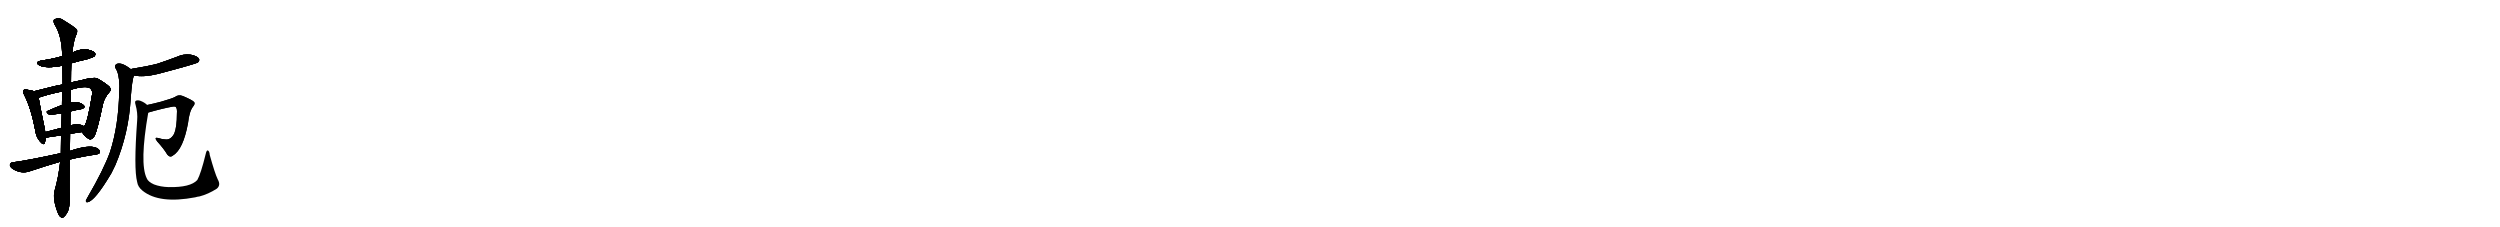 <svg version="1.1" viewBox="0 0 11264 1024" xmlns="http://www.w3.org/2000/svg">
  
  <g transform="scale(1, -1) translate(0, -900)" class="origin">
    <style type="text/css">
        .origin {display:none;}
        .hide {display:none;}
        .stroke {fill: #000000;}
        
.step1 {transform: translateX(1024px);}
.step2 {transform: translateX(2048px);}
.step3 {transform: translateX(3072px);}
.step4 {transform: translateX(4096px);}
.step5 {transform: translateX(5120px);}
.step6 {transform: translateX(6144px);}
.step7 {transform: translateX(7168px);}
.step8 {transform: translateX(8192px);}
.step9 {transform: translateX(9216px);}
.step10 {transform: translateX(10240px);}
.step11 {transform: translateX(11264px);}
.step12 {transform: translateX(12288px);}
.step13 {transform: translateX(13312px);}
.step14 {transform: translateX(14336px);}
.step15 {transform: translateX(15360px);}
.step16 {transform: translateX(16384px);}
.step17 {transform: translateX(17408px);}
.step18 {transform: translateX(18432px);}
.step19 {transform: translateX(19456px);}
.step20 {transform: translateX(20480px);}
.step21 {transform: translateX(21504px);}
.step22 {transform: translateX(22528px);}
.step23 {transform: translateX(23552px);}
.step24 {transform: translateX(24576px);}
.step25 {transform: translateX(25600px);}
.step26 {transform: translateX(26624px);}
.step27 {transform: translateX(27648px);}
.step28 {transform: translateX(28672px);}
.step29 {transform: translateX(29696px);}
    </style>

    <path d="M 322 615 Q 355 625 392 633 Q 420 642 425 646 Q 432 653 428 661 Q 421 671 393 677 Q 363 681 326 663 L 280 647 Q 241 635 186 627 Q 153 620 178 605 Q 209 590 281 604 L 322 615 Z" fill="lightgray"/>
    <path d="M 154 489 Q 141 493 121 496 Q 109 499 107 494 Q 101 487 109 473 Q 140 412 159 312 Q 163 282 180 263 Q 198 242 202 257 Q 205 266 205 278 L 204 305 Q 203 314 201 323 Q 179 429 174 460 C 170 485 170 485 154 489 Z" fill="lightgray"/>
    <path d="M 369 305 Q 385 281 401 274 Q 411 267 425 286 Q 438 308 464 432 Q 471 460 492 484 Q 504 496 493 509 Q 478 524 438 547 Q 420 554 360 537 Q 338 534 320 528 L 281 519 Q 256 515 230 508 Q 188 498 154 489 C 125 481 146 450 174 460 Q 216 475 280 488 L 319 496 Q 385 515 405 503 Q 418 493 415 475 Q 394 346 379 331 C 367 308 367 308 369 305 Z" fill="lightgray"/>
    <path d="M 318 398 Q 340 404 365 408 Q 387 414 378 425 Q 366 438 342 440 Q 332 441 319 438 L 279 427 Q 245 414 217 401 Q 202 397 222 383 Q 225 382 278 389 L 318 398 Z" fill="lightgray"/>
    <path d="M 316 297 Q 341 301 369 305 C 399 309 405 316 379 331 Q 355 346 317 335 L 276 324 Q 236 314 204 305 C 175 297 177 268 205 278 Q 206 281 275 290 L 316 297 Z" fill="lightgray"/>
    <path d="M 314 181 Q 366 194 434 204 Q 450 207 450 214 Q 451 226 434 234 Q 400 249 315 220 L 274 210 Q 133 179 60 169 Q 47 168 45 160 Q 42 150 57 139 Q 96 115 133 128 Q 214 155 271 171 L 314 181 Z" fill="lightgray"/>
    <path d="M 271 171 Q 264 104 246 41 Q 236 4 260 -58 Q 267 -76 275 -79 Q 281 -86 288 -77 Q 295 -73 306 -53 Q 315 -28 314 2 Q 313 32 314 181 L 315 220 Q 315 257 316 297 L 317 335 Q 317 366 318 398 L 319 438 Q 319 466 319 496 L 320 528 Q 320 582 322 615 L 326 663 Q 330 705 341 738 Q 350 753 347 766 Q 340 776 286 809 Q 264 825 243 811 Q 239 805 245 791 Q 279 739 280 647 L 281 604 Q 281 564 282 521 Q 281 521 281 519 L 280 488 Q 279 458 279 427 L 278 389 Q 277 358 276 324 L 275 290 Q 274 253 274 210 L 271 171 Z" fill="lightgray"/>
    <path d="M 604 560 Q 646 551 712 567 Q 886 613 892 619 Q 901 628 896 636 Q 889 648 858 654 Q 827 658 797 644 Q 755 628 710 613 Q 659 600 600 591 Q 593 590 590 588 C 561 579 574 565 604 560 Z" fill="lightgray"/>
    <path d="M 590 588 Q 548 621 526 612 Q 514 605 521 592 Q 537 568 538 513 Q 537 500 537 484 Q 534 334 496 216 Q 468 137 394 10 Q 390 3 387 -3 Q 386 -13 395 -11 Q 428 -5 502 120 Q 511 138 520 157 Q 580 298 589 458 Q 595 543 604 560 C 608 575 608 575 590 588 Z" fill="lightgray"/>
    <path d="M 668 393 Q 734 412 780 420 Q 790 421 792 418 Q 799 411 797 388 Q 797 327 785 298 Q 769 268 744 272 Q 728 273 714 278 Q 692 284 708 263 Q 739 229 754 203 Q 767 188 780 200 Q 825 227 847 344 Q 853 399 870 420 Q 880 432 875 440 Q 866 450 822 468 Q 804 475 788 463 Q 775 456 726 442 Q 692 433 663 427 C 634 421 639 385 668 393 Z" fill="lightgray"/>
    <path d="M 663 427 Q 651 439 632 446 Q 620 450 612 446 Q 606 443 611 427 Q 621 391 618 357 Q 602 140 618 80 Q 621 58 642 41 Q 717 -20 880 11 Q 889 14 899 15 Q 938 25 977 50 Q 996 66 981 92 Q 968 119 945 202 Q 944 218 937 222 Q 931 225 927 207 Q 905 117 889 89 Q 858 55 760 57 Q 723 58 694 69 Q 667 81 661 97 Q 628 164 668 393 C 673 420 673 420 663 427 Z" fill="lightgray"/></g>
<g transform="scale(1, -1) translate(0, -900)">
    <style type="text/css">
        .origin {display:none;}
        .hide {display:none;}
        .stroke {fill: #000000;}
        
.step1 {transform: translateX(1024px);}
.step2 {transform: translateX(2048px);}
.step3 {transform: translateX(3072px);}
.step4 {transform: translateX(4096px);}
.step5 {transform: translateX(5120px);}
.step6 {transform: translateX(6144px);}
.step7 {transform: translateX(7168px);}
.step8 {transform: translateX(8192px);}
.step9 {transform: translateX(9216px);}
.step10 {transform: translateX(10240px);}
.step11 {transform: translateX(11264px);}
.step12 {transform: translateX(12288px);}
.step13 {transform: translateX(13312px);}
.step14 {transform: translateX(14336px);}
.step15 {transform: translateX(15360px);}
.step16 {transform: translateX(16384px);}
.step17 {transform: translateX(17408px);}
.step18 {transform: translateX(18432px);}
.step19 {transform: translateX(19456px);}
.step20 {transform: translateX(20480px);}
.step21 {transform: translateX(21504px);}
.step22 {transform: translateX(22528px);}
.step23 {transform: translateX(23552px);}
.step24 {transform: translateX(24576px);}
.step25 {transform: translateX(25600px);}
.step26 {transform: translateX(26624px);}
.step27 {transform: translateX(27648px);}
.step28 {transform: translateX(28672px);}
.step29 {transform: translateX(29696px);}
    </style>

    <path d="M 322 615 Q 355 625 392 633 Q 420 642 425 646 Q 432 653 428 661 Q 421 671 393 677 Q 363 681 326 663 L 280 647 Q 241 635 186 627 Q 153 620 178 605 Q 209 590 281 604 L 322 615 Z" fill="lightgray" class="stroke step0"/>
    <path d="M 154 489 Q 141 493 121 496 Q 109 499 107 494 Q 101 487 109 473 Q 140 412 159 312 Q 163 282 180 263 Q 198 242 202 257 Q 205 266 205 278 L 204 305 Q 203 314 201 323 Q 179 429 174 460 C 170 485 170 485 154 489 Z" fill="lightgray" class="hide"/>
    <path d="M 369 305 Q 385 281 401 274 Q 411 267 425 286 Q 438 308 464 432 Q 471 460 492 484 Q 504 496 493 509 Q 478 524 438 547 Q 420 554 360 537 Q 338 534 320 528 L 281 519 Q 256 515 230 508 Q 188 498 154 489 C 125 481 146 450 174 460 Q 216 475 280 488 L 319 496 Q 385 515 405 503 Q 418 493 415 475 Q 394 346 379 331 C 367 308 367 308 369 305 Z" fill="lightgray" class="hide"/>
    <path d="M 318 398 Q 340 404 365 408 Q 387 414 378 425 Q 366 438 342 440 Q 332 441 319 438 L 279 427 Q 245 414 217 401 Q 202 397 222 383 Q 225 382 278 389 L 318 398 Z" fill="lightgray" class="hide"/>
    <path d="M 316 297 Q 341 301 369 305 C 399 309 405 316 379 331 Q 355 346 317 335 L 276 324 Q 236 314 204 305 C 175 297 177 268 205 278 Q 206 281 275 290 L 316 297 Z" fill="lightgray" class="hide"/>
    <path d="M 314 181 Q 366 194 434 204 Q 450 207 450 214 Q 451 226 434 234 Q 400 249 315 220 L 274 210 Q 133 179 60 169 Q 47 168 45 160 Q 42 150 57 139 Q 96 115 133 128 Q 214 155 271 171 L 314 181 Z" fill="lightgray" class="hide"/>
    <path d="M 271 171 Q 264 104 246 41 Q 236 4 260 -58 Q 267 -76 275 -79 Q 281 -86 288 -77 Q 295 -73 306 -53 Q 315 -28 314 2 Q 313 32 314 181 L 315 220 Q 315 257 316 297 L 317 335 Q 317 366 318 398 L 319 438 Q 319 466 319 496 L 320 528 Q 320 582 322 615 L 326 663 Q 330 705 341 738 Q 350 753 347 766 Q 340 776 286 809 Q 264 825 243 811 Q 239 805 245 791 Q 279 739 280 647 L 281 604 Q 281 564 282 521 Q 281 521 281 519 L 280 488 Q 279 458 279 427 L 278 389 Q 277 358 276 324 L 275 290 Q 274 253 274 210 L 271 171 Z" fill="lightgray" class="hide"/>
    <path d="M 604 560 Q 646 551 712 567 Q 886 613 892 619 Q 901 628 896 636 Q 889 648 858 654 Q 827 658 797 644 Q 755 628 710 613 Q 659 600 600 591 Q 593 590 590 588 C 561 579 574 565 604 560 Z" fill="lightgray" class="hide"/>
    <path d="M 590 588 Q 548 621 526 612 Q 514 605 521 592 Q 537 568 538 513 Q 537 500 537 484 Q 534 334 496 216 Q 468 137 394 10 Q 390 3 387 -3 Q 386 -13 395 -11 Q 428 -5 502 120 Q 511 138 520 157 Q 580 298 589 458 Q 595 543 604 560 C 608 575 608 575 590 588 Z" fill="lightgray" class="hide"/>
    <path d="M 668 393 Q 734 412 780 420 Q 790 421 792 418 Q 799 411 797 388 Q 797 327 785 298 Q 769 268 744 272 Q 728 273 714 278 Q 692 284 708 263 Q 739 229 754 203 Q 767 188 780 200 Q 825 227 847 344 Q 853 399 870 420 Q 880 432 875 440 Q 866 450 822 468 Q 804 475 788 463 Q 775 456 726 442 Q 692 433 663 427 C 634 421 639 385 668 393 Z" fill="lightgray" class="hide"/>
    <path d="M 663 427 Q 651 439 632 446 Q 620 450 612 446 Q 606 443 611 427 Q 621 391 618 357 Q 602 140 618 80 Q 621 58 642 41 Q 717 -20 880 11 Q 889 14 899 15 Q 938 25 977 50 Q 996 66 981 92 Q 968 119 945 202 Q 944 218 937 222 Q 931 225 927 207 Q 905 117 889 89 Q 858 55 760 57 Q 723 58 694 69 Q 667 81 661 97 Q 628 164 668 393 C 673 420 673 420 663 427 Z" fill="lightgray" class="hide"/></g><g transform="scale(1, -1) translate(0, -900)">
    <style type="text/css">
        .origin {display:none;}
        .hide {display:none;}
        .stroke {fill: #000000;}
        
.step1 {transform: translateX(1024px);}
.step2 {transform: translateX(2048px);}
.step3 {transform: translateX(3072px);}
.step4 {transform: translateX(4096px);}
.step5 {transform: translateX(5120px);}
.step6 {transform: translateX(6144px);}
.step7 {transform: translateX(7168px);}
.step8 {transform: translateX(8192px);}
.step9 {transform: translateX(9216px);}
.step10 {transform: translateX(10240px);}
.step11 {transform: translateX(11264px);}
.step12 {transform: translateX(12288px);}
.step13 {transform: translateX(13312px);}
.step14 {transform: translateX(14336px);}
.step15 {transform: translateX(15360px);}
.step16 {transform: translateX(16384px);}
.step17 {transform: translateX(17408px);}
.step18 {transform: translateX(18432px);}
.step19 {transform: translateX(19456px);}
.step20 {transform: translateX(20480px);}
.step21 {transform: translateX(21504px);}
.step22 {transform: translateX(22528px);}
.step23 {transform: translateX(23552px);}
.step24 {transform: translateX(24576px);}
.step25 {transform: translateX(25600px);}
.step26 {transform: translateX(26624px);}
.step27 {transform: translateX(27648px);}
.step28 {transform: translateX(28672px);}
.step29 {transform: translateX(29696px);}
    </style>

    <path d="M 322 615 Q 355 625 392 633 Q 420 642 425 646 Q 432 653 428 661 Q 421 671 393 677 Q 363 681 326 663 L 280 647 Q 241 635 186 627 Q 153 620 178 605 Q 209 590 281 604 L 322 615 Z" fill="lightgray" class="stroke step1"/>
    <path d="M 154 489 Q 141 493 121 496 Q 109 499 107 494 Q 101 487 109 473 Q 140 412 159 312 Q 163 282 180 263 Q 198 242 202 257 Q 205 266 205 278 L 204 305 Q 203 314 201 323 Q 179 429 174 460 C 170 485 170 485 154 489 Z" fill="lightgray" class="stroke step1"/>
    <path d="M 369 305 Q 385 281 401 274 Q 411 267 425 286 Q 438 308 464 432 Q 471 460 492 484 Q 504 496 493 509 Q 478 524 438 547 Q 420 554 360 537 Q 338 534 320 528 L 281 519 Q 256 515 230 508 Q 188 498 154 489 C 125 481 146 450 174 460 Q 216 475 280 488 L 319 496 Q 385 515 405 503 Q 418 493 415 475 Q 394 346 379 331 C 367 308 367 308 369 305 Z" fill="lightgray" class="hide"/>
    <path d="M 318 398 Q 340 404 365 408 Q 387 414 378 425 Q 366 438 342 440 Q 332 441 319 438 L 279 427 Q 245 414 217 401 Q 202 397 222 383 Q 225 382 278 389 L 318 398 Z" fill="lightgray" class="hide"/>
    <path d="M 316 297 Q 341 301 369 305 C 399 309 405 316 379 331 Q 355 346 317 335 L 276 324 Q 236 314 204 305 C 175 297 177 268 205 278 Q 206 281 275 290 L 316 297 Z" fill="lightgray" class="hide"/>
    <path d="M 314 181 Q 366 194 434 204 Q 450 207 450 214 Q 451 226 434 234 Q 400 249 315 220 L 274 210 Q 133 179 60 169 Q 47 168 45 160 Q 42 150 57 139 Q 96 115 133 128 Q 214 155 271 171 L 314 181 Z" fill="lightgray" class="hide"/>
    <path d="M 271 171 Q 264 104 246 41 Q 236 4 260 -58 Q 267 -76 275 -79 Q 281 -86 288 -77 Q 295 -73 306 -53 Q 315 -28 314 2 Q 313 32 314 181 L 315 220 Q 315 257 316 297 L 317 335 Q 317 366 318 398 L 319 438 Q 319 466 319 496 L 320 528 Q 320 582 322 615 L 326 663 Q 330 705 341 738 Q 350 753 347 766 Q 340 776 286 809 Q 264 825 243 811 Q 239 805 245 791 Q 279 739 280 647 L 281 604 Q 281 564 282 521 Q 281 521 281 519 L 280 488 Q 279 458 279 427 L 278 389 Q 277 358 276 324 L 275 290 Q 274 253 274 210 L 271 171 Z" fill="lightgray" class="hide"/>
    <path d="M 604 560 Q 646 551 712 567 Q 886 613 892 619 Q 901 628 896 636 Q 889 648 858 654 Q 827 658 797 644 Q 755 628 710 613 Q 659 600 600 591 Q 593 590 590 588 C 561 579 574 565 604 560 Z" fill="lightgray" class="hide"/>
    <path d="M 590 588 Q 548 621 526 612 Q 514 605 521 592 Q 537 568 538 513 Q 537 500 537 484 Q 534 334 496 216 Q 468 137 394 10 Q 390 3 387 -3 Q 386 -13 395 -11 Q 428 -5 502 120 Q 511 138 520 157 Q 580 298 589 458 Q 595 543 604 560 C 608 575 608 575 590 588 Z" fill="lightgray" class="hide"/>
    <path d="M 668 393 Q 734 412 780 420 Q 790 421 792 418 Q 799 411 797 388 Q 797 327 785 298 Q 769 268 744 272 Q 728 273 714 278 Q 692 284 708 263 Q 739 229 754 203 Q 767 188 780 200 Q 825 227 847 344 Q 853 399 870 420 Q 880 432 875 440 Q 866 450 822 468 Q 804 475 788 463 Q 775 456 726 442 Q 692 433 663 427 C 634 421 639 385 668 393 Z" fill="lightgray" class="hide"/>
    <path d="M 663 427 Q 651 439 632 446 Q 620 450 612 446 Q 606 443 611 427 Q 621 391 618 357 Q 602 140 618 80 Q 621 58 642 41 Q 717 -20 880 11 Q 889 14 899 15 Q 938 25 977 50 Q 996 66 981 92 Q 968 119 945 202 Q 944 218 937 222 Q 931 225 927 207 Q 905 117 889 89 Q 858 55 760 57 Q 723 58 694 69 Q 667 81 661 97 Q 628 164 668 393 C 673 420 673 420 663 427 Z" fill="lightgray" class="hide"/></g><g transform="scale(1, -1) translate(0, -900)">
    <style type="text/css">
        .origin {display:none;}
        .hide {display:none;}
        .stroke {fill: #000000;}
        
.step1 {transform: translateX(1024px);}
.step2 {transform: translateX(2048px);}
.step3 {transform: translateX(3072px);}
.step4 {transform: translateX(4096px);}
.step5 {transform: translateX(5120px);}
.step6 {transform: translateX(6144px);}
.step7 {transform: translateX(7168px);}
.step8 {transform: translateX(8192px);}
.step9 {transform: translateX(9216px);}
.step10 {transform: translateX(10240px);}
.step11 {transform: translateX(11264px);}
.step12 {transform: translateX(12288px);}
.step13 {transform: translateX(13312px);}
.step14 {transform: translateX(14336px);}
.step15 {transform: translateX(15360px);}
.step16 {transform: translateX(16384px);}
.step17 {transform: translateX(17408px);}
.step18 {transform: translateX(18432px);}
.step19 {transform: translateX(19456px);}
.step20 {transform: translateX(20480px);}
.step21 {transform: translateX(21504px);}
.step22 {transform: translateX(22528px);}
.step23 {transform: translateX(23552px);}
.step24 {transform: translateX(24576px);}
.step25 {transform: translateX(25600px);}
.step26 {transform: translateX(26624px);}
.step27 {transform: translateX(27648px);}
.step28 {transform: translateX(28672px);}
.step29 {transform: translateX(29696px);}
    </style>

    <path d="M 322 615 Q 355 625 392 633 Q 420 642 425 646 Q 432 653 428 661 Q 421 671 393 677 Q 363 681 326 663 L 280 647 Q 241 635 186 627 Q 153 620 178 605 Q 209 590 281 604 L 322 615 Z" fill="lightgray" class="stroke step2"/>
    <path d="M 154 489 Q 141 493 121 496 Q 109 499 107 494 Q 101 487 109 473 Q 140 412 159 312 Q 163 282 180 263 Q 198 242 202 257 Q 205 266 205 278 L 204 305 Q 203 314 201 323 Q 179 429 174 460 C 170 485 170 485 154 489 Z" fill="lightgray" class="stroke step2"/>
    <path d="M 369 305 Q 385 281 401 274 Q 411 267 425 286 Q 438 308 464 432 Q 471 460 492 484 Q 504 496 493 509 Q 478 524 438 547 Q 420 554 360 537 Q 338 534 320 528 L 281 519 Q 256 515 230 508 Q 188 498 154 489 C 125 481 146 450 174 460 Q 216 475 280 488 L 319 496 Q 385 515 405 503 Q 418 493 415 475 Q 394 346 379 331 C 367 308 367 308 369 305 Z" fill="lightgray" class="stroke step2"/>
    <path d="M 318 398 Q 340 404 365 408 Q 387 414 378 425 Q 366 438 342 440 Q 332 441 319 438 L 279 427 Q 245 414 217 401 Q 202 397 222 383 Q 225 382 278 389 L 318 398 Z" fill="lightgray" class="hide"/>
    <path d="M 316 297 Q 341 301 369 305 C 399 309 405 316 379 331 Q 355 346 317 335 L 276 324 Q 236 314 204 305 C 175 297 177 268 205 278 Q 206 281 275 290 L 316 297 Z" fill="lightgray" class="hide"/>
    <path d="M 314 181 Q 366 194 434 204 Q 450 207 450 214 Q 451 226 434 234 Q 400 249 315 220 L 274 210 Q 133 179 60 169 Q 47 168 45 160 Q 42 150 57 139 Q 96 115 133 128 Q 214 155 271 171 L 314 181 Z" fill="lightgray" class="hide"/>
    <path d="M 271 171 Q 264 104 246 41 Q 236 4 260 -58 Q 267 -76 275 -79 Q 281 -86 288 -77 Q 295 -73 306 -53 Q 315 -28 314 2 Q 313 32 314 181 L 315 220 Q 315 257 316 297 L 317 335 Q 317 366 318 398 L 319 438 Q 319 466 319 496 L 320 528 Q 320 582 322 615 L 326 663 Q 330 705 341 738 Q 350 753 347 766 Q 340 776 286 809 Q 264 825 243 811 Q 239 805 245 791 Q 279 739 280 647 L 281 604 Q 281 564 282 521 Q 281 521 281 519 L 280 488 Q 279 458 279 427 L 278 389 Q 277 358 276 324 L 275 290 Q 274 253 274 210 L 271 171 Z" fill="lightgray" class="hide"/>
    <path d="M 604 560 Q 646 551 712 567 Q 886 613 892 619 Q 901 628 896 636 Q 889 648 858 654 Q 827 658 797 644 Q 755 628 710 613 Q 659 600 600 591 Q 593 590 590 588 C 561 579 574 565 604 560 Z" fill="lightgray" class="hide"/>
    <path d="M 590 588 Q 548 621 526 612 Q 514 605 521 592 Q 537 568 538 513 Q 537 500 537 484 Q 534 334 496 216 Q 468 137 394 10 Q 390 3 387 -3 Q 386 -13 395 -11 Q 428 -5 502 120 Q 511 138 520 157 Q 580 298 589 458 Q 595 543 604 560 C 608 575 608 575 590 588 Z" fill="lightgray" class="hide"/>
    <path d="M 668 393 Q 734 412 780 420 Q 790 421 792 418 Q 799 411 797 388 Q 797 327 785 298 Q 769 268 744 272 Q 728 273 714 278 Q 692 284 708 263 Q 739 229 754 203 Q 767 188 780 200 Q 825 227 847 344 Q 853 399 870 420 Q 880 432 875 440 Q 866 450 822 468 Q 804 475 788 463 Q 775 456 726 442 Q 692 433 663 427 C 634 421 639 385 668 393 Z" fill="lightgray" class="hide"/>
    <path d="M 663 427 Q 651 439 632 446 Q 620 450 612 446 Q 606 443 611 427 Q 621 391 618 357 Q 602 140 618 80 Q 621 58 642 41 Q 717 -20 880 11 Q 889 14 899 15 Q 938 25 977 50 Q 996 66 981 92 Q 968 119 945 202 Q 944 218 937 222 Q 931 225 927 207 Q 905 117 889 89 Q 858 55 760 57 Q 723 58 694 69 Q 667 81 661 97 Q 628 164 668 393 C 673 420 673 420 663 427 Z" fill="lightgray" class="hide"/></g><g transform="scale(1, -1) translate(0, -900)">
    <style type="text/css">
        .origin {display:none;}
        .hide {display:none;}
        .stroke {fill: #000000;}
        
.step1 {transform: translateX(1024px);}
.step2 {transform: translateX(2048px);}
.step3 {transform: translateX(3072px);}
.step4 {transform: translateX(4096px);}
.step5 {transform: translateX(5120px);}
.step6 {transform: translateX(6144px);}
.step7 {transform: translateX(7168px);}
.step8 {transform: translateX(8192px);}
.step9 {transform: translateX(9216px);}
.step10 {transform: translateX(10240px);}
.step11 {transform: translateX(11264px);}
.step12 {transform: translateX(12288px);}
.step13 {transform: translateX(13312px);}
.step14 {transform: translateX(14336px);}
.step15 {transform: translateX(15360px);}
.step16 {transform: translateX(16384px);}
.step17 {transform: translateX(17408px);}
.step18 {transform: translateX(18432px);}
.step19 {transform: translateX(19456px);}
.step20 {transform: translateX(20480px);}
.step21 {transform: translateX(21504px);}
.step22 {transform: translateX(22528px);}
.step23 {transform: translateX(23552px);}
.step24 {transform: translateX(24576px);}
.step25 {transform: translateX(25600px);}
.step26 {transform: translateX(26624px);}
.step27 {transform: translateX(27648px);}
.step28 {transform: translateX(28672px);}
.step29 {transform: translateX(29696px);}
    </style>

    <path d="M 322 615 Q 355 625 392 633 Q 420 642 425 646 Q 432 653 428 661 Q 421 671 393 677 Q 363 681 326 663 L 280 647 Q 241 635 186 627 Q 153 620 178 605 Q 209 590 281 604 L 322 615 Z" fill="lightgray" class="stroke step3"/>
    <path d="M 154 489 Q 141 493 121 496 Q 109 499 107 494 Q 101 487 109 473 Q 140 412 159 312 Q 163 282 180 263 Q 198 242 202 257 Q 205 266 205 278 L 204 305 Q 203 314 201 323 Q 179 429 174 460 C 170 485 170 485 154 489 Z" fill="lightgray" class="stroke step3"/>
    <path d="M 369 305 Q 385 281 401 274 Q 411 267 425 286 Q 438 308 464 432 Q 471 460 492 484 Q 504 496 493 509 Q 478 524 438 547 Q 420 554 360 537 Q 338 534 320 528 L 281 519 Q 256 515 230 508 Q 188 498 154 489 C 125 481 146 450 174 460 Q 216 475 280 488 L 319 496 Q 385 515 405 503 Q 418 493 415 475 Q 394 346 379 331 C 367 308 367 308 369 305 Z" fill="lightgray" class="stroke step3"/>
    <path d="M 318 398 Q 340 404 365 408 Q 387 414 378 425 Q 366 438 342 440 Q 332 441 319 438 L 279 427 Q 245 414 217 401 Q 202 397 222 383 Q 225 382 278 389 L 318 398 Z" fill="lightgray" class="stroke step3"/>
    <path d="M 316 297 Q 341 301 369 305 C 399 309 405 316 379 331 Q 355 346 317 335 L 276 324 Q 236 314 204 305 C 175 297 177 268 205 278 Q 206 281 275 290 L 316 297 Z" fill="lightgray" class="hide"/>
    <path d="M 314 181 Q 366 194 434 204 Q 450 207 450 214 Q 451 226 434 234 Q 400 249 315 220 L 274 210 Q 133 179 60 169 Q 47 168 45 160 Q 42 150 57 139 Q 96 115 133 128 Q 214 155 271 171 L 314 181 Z" fill="lightgray" class="hide"/>
    <path d="M 271 171 Q 264 104 246 41 Q 236 4 260 -58 Q 267 -76 275 -79 Q 281 -86 288 -77 Q 295 -73 306 -53 Q 315 -28 314 2 Q 313 32 314 181 L 315 220 Q 315 257 316 297 L 317 335 Q 317 366 318 398 L 319 438 Q 319 466 319 496 L 320 528 Q 320 582 322 615 L 326 663 Q 330 705 341 738 Q 350 753 347 766 Q 340 776 286 809 Q 264 825 243 811 Q 239 805 245 791 Q 279 739 280 647 L 281 604 Q 281 564 282 521 Q 281 521 281 519 L 280 488 Q 279 458 279 427 L 278 389 Q 277 358 276 324 L 275 290 Q 274 253 274 210 L 271 171 Z" fill="lightgray" class="hide"/>
    <path d="M 604 560 Q 646 551 712 567 Q 886 613 892 619 Q 901 628 896 636 Q 889 648 858 654 Q 827 658 797 644 Q 755 628 710 613 Q 659 600 600 591 Q 593 590 590 588 C 561 579 574 565 604 560 Z" fill="lightgray" class="hide"/>
    <path d="M 590 588 Q 548 621 526 612 Q 514 605 521 592 Q 537 568 538 513 Q 537 500 537 484 Q 534 334 496 216 Q 468 137 394 10 Q 390 3 387 -3 Q 386 -13 395 -11 Q 428 -5 502 120 Q 511 138 520 157 Q 580 298 589 458 Q 595 543 604 560 C 608 575 608 575 590 588 Z" fill="lightgray" class="hide"/>
    <path d="M 668 393 Q 734 412 780 420 Q 790 421 792 418 Q 799 411 797 388 Q 797 327 785 298 Q 769 268 744 272 Q 728 273 714 278 Q 692 284 708 263 Q 739 229 754 203 Q 767 188 780 200 Q 825 227 847 344 Q 853 399 870 420 Q 880 432 875 440 Q 866 450 822 468 Q 804 475 788 463 Q 775 456 726 442 Q 692 433 663 427 C 634 421 639 385 668 393 Z" fill="lightgray" class="hide"/>
    <path d="M 663 427 Q 651 439 632 446 Q 620 450 612 446 Q 606 443 611 427 Q 621 391 618 357 Q 602 140 618 80 Q 621 58 642 41 Q 717 -20 880 11 Q 889 14 899 15 Q 938 25 977 50 Q 996 66 981 92 Q 968 119 945 202 Q 944 218 937 222 Q 931 225 927 207 Q 905 117 889 89 Q 858 55 760 57 Q 723 58 694 69 Q 667 81 661 97 Q 628 164 668 393 C 673 420 673 420 663 427 Z" fill="lightgray" class="hide"/></g><g transform="scale(1, -1) translate(0, -900)">
    <style type="text/css">
        .origin {display:none;}
        .hide {display:none;}
        .stroke {fill: #000000;}
        
.step1 {transform: translateX(1024px);}
.step2 {transform: translateX(2048px);}
.step3 {transform: translateX(3072px);}
.step4 {transform: translateX(4096px);}
.step5 {transform: translateX(5120px);}
.step6 {transform: translateX(6144px);}
.step7 {transform: translateX(7168px);}
.step8 {transform: translateX(8192px);}
.step9 {transform: translateX(9216px);}
.step10 {transform: translateX(10240px);}
.step11 {transform: translateX(11264px);}
.step12 {transform: translateX(12288px);}
.step13 {transform: translateX(13312px);}
.step14 {transform: translateX(14336px);}
.step15 {transform: translateX(15360px);}
.step16 {transform: translateX(16384px);}
.step17 {transform: translateX(17408px);}
.step18 {transform: translateX(18432px);}
.step19 {transform: translateX(19456px);}
.step20 {transform: translateX(20480px);}
.step21 {transform: translateX(21504px);}
.step22 {transform: translateX(22528px);}
.step23 {transform: translateX(23552px);}
.step24 {transform: translateX(24576px);}
.step25 {transform: translateX(25600px);}
.step26 {transform: translateX(26624px);}
.step27 {transform: translateX(27648px);}
.step28 {transform: translateX(28672px);}
.step29 {transform: translateX(29696px);}
    </style>

    <path d="M 322 615 Q 355 625 392 633 Q 420 642 425 646 Q 432 653 428 661 Q 421 671 393 677 Q 363 681 326 663 L 280 647 Q 241 635 186 627 Q 153 620 178 605 Q 209 590 281 604 L 322 615 Z" fill="lightgray" class="stroke step4"/>
    <path d="M 154 489 Q 141 493 121 496 Q 109 499 107 494 Q 101 487 109 473 Q 140 412 159 312 Q 163 282 180 263 Q 198 242 202 257 Q 205 266 205 278 L 204 305 Q 203 314 201 323 Q 179 429 174 460 C 170 485 170 485 154 489 Z" fill="lightgray" class="stroke step4"/>
    <path d="M 369 305 Q 385 281 401 274 Q 411 267 425 286 Q 438 308 464 432 Q 471 460 492 484 Q 504 496 493 509 Q 478 524 438 547 Q 420 554 360 537 Q 338 534 320 528 L 281 519 Q 256 515 230 508 Q 188 498 154 489 C 125 481 146 450 174 460 Q 216 475 280 488 L 319 496 Q 385 515 405 503 Q 418 493 415 475 Q 394 346 379 331 C 367 308 367 308 369 305 Z" fill="lightgray" class="stroke step4"/>
    <path d="M 318 398 Q 340 404 365 408 Q 387 414 378 425 Q 366 438 342 440 Q 332 441 319 438 L 279 427 Q 245 414 217 401 Q 202 397 222 383 Q 225 382 278 389 L 318 398 Z" fill="lightgray" class="stroke step4"/>
    <path d="M 316 297 Q 341 301 369 305 C 399 309 405 316 379 331 Q 355 346 317 335 L 276 324 Q 236 314 204 305 C 175 297 177 268 205 278 Q 206 281 275 290 L 316 297 Z" fill="lightgray" class="stroke step4"/>
    <path d="M 314 181 Q 366 194 434 204 Q 450 207 450 214 Q 451 226 434 234 Q 400 249 315 220 L 274 210 Q 133 179 60 169 Q 47 168 45 160 Q 42 150 57 139 Q 96 115 133 128 Q 214 155 271 171 L 314 181 Z" fill="lightgray" class="hide"/>
    <path d="M 271 171 Q 264 104 246 41 Q 236 4 260 -58 Q 267 -76 275 -79 Q 281 -86 288 -77 Q 295 -73 306 -53 Q 315 -28 314 2 Q 313 32 314 181 L 315 220 Q 315 257 316 297 L 317 335 Q 317 366 318 398 L 319 438 Q 319 466 319 496 L 320 528 Q 320 582 322 615 L 326 663 Q 330 705 341 738 Q 350 753 347 766 Q 340 776 286 809 Q 264 825 243 811 Q 239 805 245 791 Q 279 739 280 647 L 281 604 Q 281 564 282 521 Q 281 521 281 519 L 280 488 Q 279 458 279 427 L 278 389 Q 277 358 276 324 L 275 290 Q 274 253 274 210 L 271 171 Z" fill="lightgray" class="hide"/>
    <path d="M 604 560 Q 646 551 712 567 Q 886 613 892 619 Q 901 628 896 636 Q 889 648 858 654 Q 827 658 797 644 Q 755 628 710 613 Q 659 600 600 591 Q 593 590 590 588 C 561 579 574 565 604 560 Z" fill="lightgray" class="hide"/>
    <path d="M 590 588 Q 548 621 526 612 Q 514 605 521 592 Q 537 568 538 513 Q 537 500 537 484 Q 534 334 496 216 Q 468 137 394 10 Q 390 3 387 -3 Q 386 -13 395 -11 Q 428 -5 502 120 Q 511 138 520 157 Q 580 298 589 458 Q 595 543 604 560 C 608 575 608 575 590 588 Z" fill="lightgray" class="hide"/>
    <path d="M 668 393 Q 734 412 780 420 Q 790 421 792 418 Q 799 411 797 388 Q 797 327 785 298 Q 769 268 744 272 Q 728 273 714 278 Q 692 284 708 263 Q 739 229 754 203 Q 767 188 780 200 Q 825 227 847 344 Q 853 399 870 420 Q 880 432 875 440 Q 866 450 822 468 Q 804 475 788 463 Q 775 456 726 442 Q 692 433 663 427 C 634 421 639 385 668 393 Z" fill="lightgray" class="hide"/>
    <path d="M 663 427 Q 651 439 632 446 Q 620 450 612 446 Q 606 443 611 427 Q 621 391 618 357 Q 602 140 618 80 Q 621 58 642 41 Q 717 -20 880 11 Q 889 14 899 15 Q 938 25 977 50 Q 996 66 981 92 Q 968 119 945 202 Q 944 218 937 222 Q 931 225 927 207 Q 905 117 889 89 Q 858 55 760 57 Q 723 58 694 69 Q 667 81 661 97 Q 628 164 668 393 C 673 420 673 420 663 427 Z" fill="lightgray" class="hide"/></g><g transform="scale(1, -1) translate(0, -900)">
    <style type="text/css">
        .origin {display:none;}
        .hide {display:none;}
        .stroke {fill: #000000;}
        
.step1 {transform: translateX(1024px);}
.step2 {transform: translateX(2048px);}
.step3 {transform: translateX(3072px);}
.step4 {transform: translateX(4096px);}
.step5 {transform: translateX(5120px);}
.step6 {transform: translateX(6144px);}
.step7 {transform: translateX(7168px);}
.step8 {transform: translateX(8192px);}
.step9 {transform: translateX(9216px);}
.step10 {transform: translateX(10240px);}
.step11 {transform: translateX(11264px);}
.step12 {transform: translateX(12288px);}
.step13 {transform: translateX(13312px);}
.step14 {transform: translateX(14336px);}
.step15 {transform: translateX(15360px);}
.step16 {transform: translateX(16384px);}
.step17 {transform: translateX(17408px);}
.step18 {transform: translateX(18432px);}
.step19 {transform: translateX(19456px);}
.step20 {transform: translateX(20480px);}
.step21 {transform: translateX(21504px);}
.step22 {transform: translateX(22528px);}
.step23 {transform: translateX(23552px);}
.step24 {transform: translateX(24576px);}
.step25 {transform: translateX(25600px);}
.step26 {transform: translateX(26624px);}
.step27 {transform: translateX(27648px);}
.step28 {transform: translateX(28672px);}
.step29 {transform: translateX(29696px);}
    </style>

    <path d="M 322 615 Q 355 625 392 633 Q 420 642 425 646 Q 432 653 428 661 Q 421 671 393 677 Q 363 681 326 663 L 280 647 Q 241 635 186 627 Q 153 620 178 605 Q 209 590 281 604 L 322 615 Z" fill="lightgray" class="stroke step5"/>
    <path d="M 154 489 Q 141 493 121 496 Q 109 499 107 494 Q 101 487 109 473 Q 140 412 159 312 Q 163 282 180 263 Q 198 242 202 257 Q 205 266 205 278 L 204 305 Q 203 314 201 323 Q 179 429 174 460 C 170 485 170 485 154 489 Z" fill="lightgray" class="stroke step5"/>
    <path d="M 369 305 Q 385 281 401 274 Q 411 267 425 286 Q 438 308 464 432 Q 471 460 492 484 Q 504 496 493 509 Q 478 524 438 547 Q 420 554 360 537 Q 338 534 320 528 L 281 519 Q 256 515 230 508 Q 188 498 154 489 C 125 481 146 450 174 460 Q 216 475 280 488 L 319 496 Q 385 515 405 503 Q 418 493 415 475 Q 394 346 379 331 C 367 308 367 308 369 305 Z" fill="lightgray" class="stroke step5"/>
    <path d="M 318 398 Q 340 404 365 408 Q 387 414 378 425 Q 366 438 342 440 Q 332 441 319 438 L 279 427 Q 245 414 217 401 Q 202 397 222 383 Q 225 382 278 389 L 318 398 Z" fill="lightgray" class="stroke step5"/>
    <path d="M 316 297 Q 341 301 369 305 C 399 309 405 316 379 331 Q 355 346 317 335 L 276 324 Q 236 314 204 305 C 175 297 177 268 205 278 Q 206 281 275 290 L 316 297 Z" fill="lightgray" class="stroke step5"/>
    <path d="M 314 181 Q 366 194 434 204 Q 450 207 450 214 Q 451 226 434 234 Q 400 249 315 220 L 274 210 Q 133 179 60 169 Q 47 168 45 160 Q 42 150 57 139 Q 96 115 133 128 Q 214 155 271 171 L 314 181 Z" fill="lightgray" class="stroke step5"/>
    <path d="M 271 171 Q 264 104 246 41 Q 236 4 260 -58 Q 267 -76 275 -79 Q 281 -86 288 -77 Q 295 -73 306 -53 Q 315 -28 314 2 Q 313 32 314 181 L 315 220 Q 315 257 316 297 L 317 335 Q 317 366 318 398 L 319 438 Q 319 466 319 496 L 320 528 Q 320 582 322 615 L 326 663 Q 330 705 341 738 Q 350 753 347 766 Q 340 776 286 809 Q 264 825 243 811 Q 239 805 245 791 Q 279 739 280 647 L 281 604 Q 281 564 282 521 Q 281 521 281 519 L 280 488 Q 279 458 279 427 L 278 389 Q 277 358 276 324 L 275 290 Q 274 253 274 210 L 271 171 Z" fill="lightgray" class="hide"/>
    <path d="M 604 560 Q 646 551 712 567 Q 886 613 892 619 Q 901 628 896 636 Q 889 648 858 654 Q 827 658 797 644 Q 755 628 710 613 Q 659 600 600 591 Q 593 590 590 588 C 561 579 574 565 604 560 Z" fill="lightgray" class="hide"/>
    <path d="M 590 588 Q 548 621 526 612 Q 514 605 521 592 Q 537 568 538 513 Q 537 500 537 484 Q 534 334 496 216 Q 468 137 394 10 Q 390 3 387 -3 Q 386 -13 395 -11 Q 428 -5 502 120 Q 511 138 520 157 Q 580 298 589 458 Q 595 543 604 560 C 608 575 608 575 590 588 Z" fill="lightgray" class="hide"/>
    <path d="M 668 393 Q 734 412 780 420 Q 790 421 792 418 Q 799 411 797 388 Q 797 327 785 298 Q 769 268 744 272 Q 728 273 714 278 Q 692 284 708 263 Q 739 229 754 203 Q 767 188 780 200 Q 825 227 847 344 Q 853 399 870 420 Q 880 432 875 440 Q 866 450 822 468 Q 804 475 788 463 Q 775 456 726 442 Q 692 433 663 427 C 634 421 639 385 668 393 Z" fill="lightgray" class="hide"/>
    <path d="M 663 427 Q 651 439 632 446 Q 620 450 612 446 Q 606 443 611 427 Q 621 391 618 357 Q 602 140 618 80 Q 621 58 642 41 Q 717 -20 880 11 Q 889 14 899 15 Q 938 25 977 50 Q 996 66 981 92 Q 968 119 945 202 Q 944 218 937 222 Q 931 225 927 207 Q 905 117 889 89 Q 858 55 760 57 Q 723 58 694 69 Q 667 81 661 97 Q 628 164 668 393 C 673 420 673 420 663 427 Z" fill="lightgray" class="hide"/></g><g transform="scale(1, -1) translate(0, -900)">
    <style type="text/css">
        .origin {display:none;}
        .hide {display:none;}
        .stroke {fill: #000000;}
        
.step1 {transform: translateX(1024px);}
.step2 {transform: translateX(2048px);}
.step3 {transform: translateX(3072px);}
.step4 {transform: translateX(4096px);}
.step5 {transform: translateX(5120px);}
.step6 {transform: translateX(6144px);}
.step7 {transform: translateX(7168px);}
.step8 {transform: translateX(8192px);}
.step9 {transform: translateX(9216px);}
.step10 {transform: translateX(10240px);}
.step11 {transform: translateX(11264px);}
.step12 {transform: translateX(12288px);}
.step13 {transform: translateX(13312px);}
.step14 {transform: translateX(14336px);}
.step15 {transform: translateX(15360px);}
.step16 {transform: translateX(16384px);}
.step17 {transform: translateX(17408px);}
.step18 {transform: translateX(18432px);}
.step19 {transform: translateX(19456px);}
.step20 {transform: translateX(20480px);}
.step21 {transform: translateX(21504px);}
.step22 {transform: translateX(22528px);}
.step23 {transform: translateX(23552px);}
.step24 {transform: translateX(24576px);}
.step25 {transform: translateX(25600px);}
.step26 {transform: translateX(26624px);}
.step27 {transform: translateX(27648px);}
.step28 {transform: translateX(28672px);}
.step29 {transform: translateX(29696px);}
    </style>

    <path d="M 322 615 Q 355 625 392 633 Q 420 642 425 646 Q 432 653 428 661 Q 421 671 393 677 Q 363 681 326 663 L 280 647 Q 241 635 186 627 Q 153 620 178 605 Q 209 590 281 604 L 322 615 Z" fill="lightgray" class="stroke step6"/>
    <path d="M 154 489 Q 141 493 121 496 Q 109 499 107 494 Q 101 487 109 473 Q 140 412 159 312 Q 163 282 180 263 Q 198 242 202 257 Q 205 266 205 278 L 204 305 Q 203 314 201 323 Q 179 429 174 460 C 170 485 170 485 154 489 Z" fill="lightgray" class="stroke step6"/>
    <path d="M 369 305 Q 385 281 401 274 Q 411 267 425 286 Q 438 308 464 432 Q 471 460 492 484 Q 504 496 493 509 Q 478 524 438 547 Q 420 554 360 537 Q 338 534 320 528 L 281 519 Q 256 515 230 508 Q 188 498 154 489 C 125 481 146 450 174 460 Q 216 475 280 488 L 319 496 Q 385 515 405 503 Q 418 493 415 475 Q 394 346 379 331 C 367 308 367 308 369 305 Z" fill="lightgray" class="stroke step6"/>
    <path d="M 318 398 Q 340 404 365 408 Q 387 414 378 425 Q 366 438 342 440 Q 332 441 319 438 L 279 427 Q 245 414 217 401 Q 202 397 222 383 Q 225 382 278 389 L 318 398 Z" fill="lightgray" class="stroke step6"/>
    <path d="M 316 297 Q 341 301 369 305 C 399 309 405 316 379 331 Q 355 346 317 335 L 276 324 Q 236 314 204 305 C 175 297 177 268 205 278 Q 206 281 275 290 L 316 297 Z" fill="lightgray" class="stroke step6"/>
    <path d="M 314 181 Q 366 194 434 204 Q 450 207 450 214 Q 451 226 434 234 Q 400 249 315 220 L 274 210 Q 133 179 60 169 Q 47 168 45 160 Q 42 150 57 139 Q 96 115 133 128 Q 214 155 271 171 L 314 181 Z" fill="lightgray" class="stroke step6"/>
    <path d="M 271 171 Q 264 104 246 41 Q 236 4 260 -58 Q 267 -76 275 -79 Q 281 -86 288 -77 Q 295 -73 306 -53 Q 315 -28 314 2 Q 313 32 314 181 L 315 220 Q 315 257 316 297 L 317 335 Q 317 366 318 398 L 319 438 Q 319 466 319 496 L 320 528 Q 320 582 322 615 L 326 663 Q 330 705 341 738 Q 350 753 347 766 Q 340 776 286 809 Q 264 825 243 811 Q 239 805 245 791 Q 279 739 280 647 L 281 604 Q 281 564 282 521 Q 281 521 281 519 L 280 488 Q 279 458 279 427 L 278 389 Q 277 358 276 324 L 275 290 Q 274 253 274 210 L 271 171 Z" fill="lightgray" class="stroke step6"/>
    <path d="M 604 560 Q 646 551 712 567 Q 886 613 892 619 Q 901 628 896 636 Q 889 648 858 654 Q 827 658 797 644 Q 755 628 710 613 Q 659 600 600 591 Q 593 590 590 588 C 561 579 574 565 604 560 Z" fill="lightgray" class="hide"/>
    <path d="M 590 588 Q 548 621 526 612 Q 514 605 521 592 Q 537 568 538 513 Q 537 500 537 484 Q 534 334 496 216 Q 468 137 394 10 Q 390 3 387 -3 Q 386 -13 395 -11 Q 428 -5 502 120 Q 511 138 520 157 Q 580 298 589 458 Q 595 543 604 560 C 608 575 608 575 590 588 Z" fill="lightgray" class="hide"/>
    <path d="M 668 393 Q 734 412 780 420 Q 790 421 792 418 Q 799 411 797 388 Q 797 327 785 298 Q 769 268 744 272 Q 728 273 714 278 Q 692 284 708 263 Q 739 229 754 203 Q 767 188 780 200 Q 825 227 847 344 Q 853 399 870 420 Q 880 432 875 440 Q 866 450 822 468 Q 804 475 788 463 Q 775 456 726 442 Q 692 433 663 427 C 634 421 639 385 668 393 Z" fill="lightgray" class="hide"/>
    <path d="M 663 427 Q 651 439 632 446 Q 620 450 612 446 Q 606 443 611 427 Q 621 391 618 357 Q 602 140 618 80 Q 621 58 642 41 Q 717 -20 880 11 Q 889 14 899 15 Q 938 25 977 50 Q 996 66 981 92 Q 968 119 945 202 Q 944 218 937 222 Q 931 225 927 207 Q 905 117 889 89 Q 858 55 760 57 Q 723 58 694 69 Q 667 81 661 97 Q 628 164 668 393 C 673 420 673 420 663 427 Z" fill="lightgray" class="hide"/></g><g transform="scale(1, -1) translate(0, -900)">
    <style type="text/css">
        .origin {display:none;}
        .hide {display:none;}
        .stroke {fill: #000000;}
        
.step1 {transform: translateX(1024px);}
.step2 {transform: translateX(2048px);}
.step3 {transform: translateX(3072px);}
.step4 {transform: translateX(4096px);}
.step5 {transform: translateX(5120px);}
.step6 {transform: translateX(6144px);}
.step7 {transform: translateX(7168px);}
.step8 {transform: translateX(8192px);}
.step9 {transform: translateX(9216px);}
.step10 {transform: translateX(10240px);}
.step11 {transform: translateX(11264px);}
.step12 {transform: translateX(12288px);}
.step13 {transform: translateX(13312px);}
.step14 {transform: translateX(14336px);}
.step15 {transform: translateX(15360px);}
.step16 {transform: translateX(16384px);}
.step17 {transform: translateX(17408px);}
.step18 {transform: translateX(18432px);}
.step19 {transform: translateX(19456px);}
.step20 {transform: translateX(20480px);}
.step21 {transform: translateX(21504px);}
.step22 {transform: translateX(22528px);}
.step23 {transform: translateX(23552px);}
.step24 {transform: translateX(24576px);}
.step25 {transform: translateX(25600px);}
.step26 {transform: translateX(26624px);}
.step27 {transform: translateX(27648px);}
.step28 {transform: translateX(28672px);}
.step29 {transform: translateX(29696px);}
    </style>

    <path d="M 322 615 Q 355 625 392 633 Q 420 642 425 646 Q 432 653 428 661 Q 421 671 393 677 Q 363 681 326 663 L 280 647 Q 241 635 186 627 Q 153 620 178 605 Q 209 590 281 604 L 322 615 Z" fill="lightgray" class="stroke step7"/>
    <path d="M 154 489 Q 141 493 121 496 Q 109 499 107 494 Q 101 487 109 473 Q 140 412 159 312 Q 163 282 180 263 Q 198 242 202 257 Q 205 266 205 278 L 204 305 Q 203 314 201 323 Q 179 429 174 460 C 170 485 170 485 154 489 Z" fill="lightgray" class="stroke step7"/>
    <path d="M 369 305 Q 385 281 401 274 Q 411 267 425 286 Q 438 308 464 432 Q 471 460 492 484 Q 504 496 493 509 Q 478 524 438 547 Q 420 554 360 537 Q 338 534 320 528 L 281 519 Q 256 515 230 508 Q 188 498 154 489 C 125 481 146 450 174 460 Q 216 475 280 488 L 319 496 Q 385 515 405 503 Q 418 493 415 475 Q 394 346 379 331 C 367 308 367 308 369 305 Z" fill="lightgray" class="stroke step7"/>
    <path d="M 318 398 Q 340 404 365 408 Q 387 414 378 425 Q 366 438 342 440 Q 332 441 319 438 L 279 427 Q 245 414 217 401 Q 202 397 222 383 Q 225 382 278 389 L 318 398 Z" fill="lightgray" class="stroke step7"/>
    <path d="M 316 297 Q 341 301 369 305 C 399 309 405 316 379 331 Q 355 346 317 335 L 276 324 Q 236 314 204 305 C 175 297 177 268 205 278 Q 206 281 275 290 L 316 297 Z" fill="lightgray" class="stroke step7"/>
    <path d="M 314 181 Q 366 194 434 204 Q 450 207 450 214 Q 451 226 434 234 Q 400 249 315 220 L 274 210 Q 133 179 60 169 Q 47 168 45 160 Q 42 150 57 139 Q 96 115 133 128 Q 214 155 271 171 L 314 181 Z" fill="lightgray" class="stroke step7"/>
    <path d="M 271 171 Q 264 104 246 41 Q 236 4 260 -58 Q 267 -76 275 -79 Q 281 -86 288 -77 Q 295 -73 306 -53 Q 315 -28 314 2 Q 313 32 314 181 L 315 220 Q 315 257 316 297 L 317 335 Q 317 366 318 398 L 319 438 Q 319 466 319 496 L 320 528 Q 320 582 322 615 L 326 663 Q 330 705 341 738 Q 350 753 347 766 Q 340 776 286 809 Q 264 825 243 811 Q 239 805 245 791 Q 279 739 280 647 L 281 604 Q 281 564 282 521 Q 281 521 281 519 L 280 488 Q 279 458 279 427 L 278 389 Q 277 358 276 324 L 275 290 Q 274 253 274 210 L 271 171 Z" fill="lightgray" class="stroke step7"/>
    <path d="M 604 560 Q 646 551 712 567 Q 886 613 892 619 Q 901 628 896 636 Q 889 648 858 654 Q 827 658 797 644 Q 755 628 710 613 Q 659 600 600 591 Q 593 590 590 588 C 561 579 574 565 604 560 Z" fill="lightgray" class="stroke step7"/>
    <path d="M 590 588 Q 548 621 526 612 Q 514 605 521 592 Q 537 568 538 513 Q 537 500 537 484 Q 534 334 496 216 Q 468 137 394 10 Q 390 3 387 -3 Q 386 -13 395 -11 Q 428 -5 502 120 Q 511 138 520 157 Q 580 298 589 458 Q 595 543 604 560 C 608 575 608 575 590 588 Z" fill="lightgray" class="hide"/>
    <path d="M 668 393 Q 734 412 780 420 Q 790 421 792 418 Q 799 411 797 388 Q 797 327 785 298 Q 769 268 744 272 Q 728 273 714 278 Q 692 284 708 263 Q 739 229 754 203 Q 767 188 780 200 Q 825 227 847 344 Q 853 399 870 420 Q 880 432 875 440 Q 866 450 822 468 Q 804 475 788 463 Q 775 456 726 442 Q 692 433 663 427 C 634 421 639 385 668 393 Z" fill="lightgray" class="hide"/>
    <path d="M 663 427 Q 651 439 632 446 Q 620 450 612 446 Q 606 443 611 427 Q 621 391 618 357 Q 602 140 618 80 Q 621 58 642 41 Q 717 -20 880 11 Q 889 14 899 15 Q 938 25 977 50 Q 996 66 981 92 Q 968 119 945 202 Q 944 218 937 222 Q 931 225 927 207 Q 905 117 889 89 Q 858 55 760 57 Q 723 58 694 69 Q 667 81 661 97 Q 628 164 668 393 C 673 420 673 420 663 427 Z" fill="lightgray" class="hide"/></g><g transform="scale(1, -1) translate(0, -900)">
    <style type="text/css">
        .origin {display:none;}
        .hide {display:none;}
        .stroke {fill: #000000;}
        
.step1 {transform: translateX(1024px);}
.step2 {transform: translateX(2048px);}
.step3 {transform: translateX(3072px);}
.step4 {transform: translateX(4096px);}
.step5 {transform: translateX(5120px);}
.step6 {transform: translateX(6144px);}
.step7 {transform: translateX(7168px);}
.step8 {transform: translateX(8192px);}
.step9 {transform: translateX(9216px);}
.step10 {transform: translateX(10240px);}
.step11 {transform: translateX(11264px);}
.step12 {transform: translateX(12288px);}
.step13 {transform: translateX(13312px);}
.step14 {transform: translateX(14336px);}
.step15 {transform: translateX(15360px);}
.step16 {transform: translateX(16384px);}
.step17 {transform: translateX(17408px);}
.step18 {transform: translateX(18432px);}
.step19 {transform: translateX(19456px);}
.step20 {transform: translateX(20480px);}
.step21 {transform: translateX(21504px);}
.step22 {transform: translateX(22528px);}
.step23 {transform: translateX(23552px);}
.step24 {transform: translateX(24576px);}
.step25 {transform: translateX(25600px);}
.step26 {transform: translateX(26624px);}
.step27 {transform: translateX(27648px);}
.step28 {transform: translateX(28672px);}
.step29 {transform: translateX(29696px);}
    </style>

    <path d="M 322 615 Q 355 625 392 633 Q 420 642 425 646 Q 432 653 428 661 Q 421 671 393 677 Q 363 681 326 663 L 280 647 Q 241 635 186 627 Q 153 620 178 605 Q 209 590 281 604 L 322 615 Z" fill="lightgray" class="stroke step8"/>
    <path d="M 154 489 Q 141 493 121 496 Q 109 499 107 494 Q 101 487 109 473 Q 140 412 159 312 Q 163 282 180 263 Q 198 242 202 257 Q 205 266 205 278 L 204 305 Q 203 314 201 323 Q 179 429 174 460 C 170 485 170 485 154 489 Z" fill="lightgray" class="stroke step8"/>
    <path d="M 369 305 Q 385 281 401 274 Q 411 267 425 286 Q 438 308 464 432 Q 471 460 492 484 Q 504 496 493 509 Q 478 524 438 547 Q 420 554 360 537 Q 338 534 320 528 L 281 519 Q 256 515 230 508 Q 188 498 154 489 C 125 481 146 450 174 460 Q 216 475 280 488 L 319 496 Q 385 515 405 503 Q 418 493 415 475 Q 394 346 379 331 C 367 308 367 308 369 305 Z" fill="lightgray" class="stroke step8"/>
    <path d="M 318 398 Q 340 404 365 408 Q 387 414 378 425 Q 366 438 342 440 Q 332 441 319 438 L 279 427 Q 245 414 217 401 Q 202 397 222 383 Q 225 382 278 389 L 318 398 Z" fill="lightgray" class="stroke step8"/>
    <path d="M 316 297 Q 341 301 369 305 C 399 309 405 316 379 331 Q 355 346 317 335 L 276 324 Q 236 314 204 305 C 175 297 177 268 205 278 Q 206 281 275 290 L 316 297 Z" fill="lightgray" class="stroke step8"/>
    <path d="M 314 181 Q 366 194 434 204 Q 450 207 450 214 Q 451 226 434 234 Q 400 249 315 220 L 274 210 Q 133 179 60 169 Q 47 168 45 160 Q 42 150 57 139 Q 96 115 133 128 Q 214 155 271 171 L 314 181 Z" fill="lightgray" class="stroke step8"/>
    <path d="M 271 171 Q 264 104 246 41 Q 236 4 260 -58 Q 267 -76 275 -79 Q 281 -86 288 -77 Q 295 -73 306 -53 Q 315 -28 314 2 Q 313 32 314 181 L 315 220 Q 315 257 316 297 L 317 335 Q 317 366 318 398 L 319 438 Q 319 466 319 496 L 320 528 Q 320 582 322 615 L 326 663 Q 330 705 341 738 Q 350 753 347 766 Q 340 776 286 809 Q 264 825 243 811 Q 239 805 245 791 Q 279 739 280 647 L 281 604 Q 281 564 282 521 Q 281 521 281 519 L 280 488 Q 279 458 279 427 L 278 389 Q 277 358 276 324 L 275 290 Q 274 253 274 210 L 271 171 Z" fill="lightgray" class="stroke step8"/>
    <path d="M 604 560 Q 646 551 712 567 Q 886 613 892 619 Q 901 628 896 636 Q 889 648 858 654 Q 827 658 797 644 Q 755 628 710 613 Q 659 600 600 591 Q 593 590 590 588 C 561 579 574 565 604 560 Z" fill="lightgray" class="stroke step8"/>
    <path d="M 590 588 Q 548 621 526 612 Q 514 605 521 592 Q 537 568 538 513 Q 537 500 537 484 Q 534 334 496 216 Q 468 137 394 10 Q 390 3 387 -3 Q 386 -13 395 -11 Q 428 -5 502 120 Q 511 138 520 157 Q 580 298 589 458 Q 595 543 604 560 C 608 575 608 575 590 588 Z" fill="lightgray" class="stroke step8"/>
    <path d="M 668 393 Q 734 412 780 420 Q 790 421 792 418 Q 799 411 797 388 Q 797 327 785 298 Q 769 268 744 272 Q 728 273 714 278 Q 692 284 708 263 Q 739 229 754 203 Q 767 188 780 200 Q 825 227 847 344 Q 853 399 870 420 Q 880 432 875 440 Q 866 450 822 468 Q 804 475 788 463 Q 775 456 726 442 Q 692 433 663 427 C 634 421 639 385 668 393 Z" fill="lightgray" class="hide"/>
    <path d="M 663 427 Q 651 439 632 446 Q 620 450 612 446 Q 606 443 611 427 Q 621 391 618 357 Q 602 140 618 80 Q 621 58 642 41 Q 717 -20 880 11 Q 889 14 899 15 Q 938 25 977 50 Q 996 66 981 92 Q 968 119 945 202 Q 944 218 937 222 Q 931 225 927 207 Q 905 117 889 89 Q 858 55 760 57 Q 723 58 694 69 Q 667 81 661 97 Q 628 164 668 393 C 673 420 673 420 663 427 Z" fill="lightgray" class="hide"/></g><g transform="scale(1, -1) translate(0, -900)">
    <style type="text/css">
        .origin {display:none;}
        .hide {display:none;}
        .stroke {fill: #000000;}
        
.step1 {transform: translateX(1024px);}
.step2 {transform: translateX(2048px);}
.step3 {transform: translateX(3072px);}
.step4 {transform: translateX(4096px);}
.step5 {transform: translateX(5120px);}
.step6 {transform: translateX(6144px);}
.step7 {transform: translateX(7168px);}
.step8 {transform: translateX(8192px);}
.step9 {transform: translateX(9216px);}
.step10 {transform: translateX(10240px);}
.step11 {transform: translateX(11264px);}
.step12 {transform: translateX(12288px);}
.step13 {transform: translateX(13312px);}
.step14 {transform: translateX(14336px);}
.step15 {transform: translateX(15360px);}
.step16 {transform: translateX(16384px);}
.step17 {transform: translateX(17408px);}
.step18 {transform: translateX(18432px);}
.step19 {transform: translateX(19456px);}
.step20 {transform: translateX(20480px);}
.step21 {transform: translateX(21504px);}
.step22 {transform: translateX(22528px);}
.step23 {transform: translateX(23552px);}
.step24 {transform: translateX(24576px);}
.step25 {transform: translateX(25600px);}
.step26 {transform: translateX(26624px);}
.step27 {transform: translateX(27648px);}
.step28 {transform: translateX(28672px);}
.step29 {transform: translateX(29696px);}
    </style>

    <path d="M 322 615 Q 355 625 392 633 Q 420 642 425 646 Q 432 653 428 661 Q 421 671 393 677 Q 363 681 326 663 L 280 647 Q 241 635 186 627 Q 153 620 178 605 Q 209 590 281 604 L 322 615 Z" fill="lightgray" class="stroke step9"/>
    <path d="M 154 489 Q 141 493 121 496 Q 109 499 107 494 Q 101 487 109 473 Q 140 412 159 312 Q 163 282 180 263 Q 198 242 202 257 Q 205 266 205 278 L 204 305 Q 203 314 201 323 Q 179 429 174 460 C 170 485 170 485 154 489 Z" fill="lightgray" class="stroke step9"/>
    <path d="M 369 305 Q 385 281 401 274 Q 411 267 425 286 Q 438 308 464 432 Q 471 460 492 484 Q 504 496 493 509 Q 478 524 438 547 Q 420 554 360 537 Q 338 534 320 528 L 281 519 Q 256 515 230 508 Q 188 498 154 489 C 125 481 146 450 174 460 Q 216 475 280 488 L 319 496 Q 385 515 405 503 Q 418 493 415 475 Q 394 346 379 331 C 367 308 367 308 369 305 Z" fill="lightgray" class="stroke step9"/>
    <path d="M 318 398 Q 340 404 365 408 Q 387 414 378 425 Q 366 438 342 440 Q 332 441 319 438 L 279 427 Q 245 414 217 401 Q 202 397 222 383 Q 225 382 278 389 L 318 398 Z" fill="lightgray" class="stroke step9"/>
    <path d="M 316 297 Q 341 301 369 305 C 399 309 405 316 379 331 Q 355 346 317 335 L 276 324 Q 236 314 204 305 C 175 297 177 268 205 278 Q 206 281 275 290 L 316 297 Z" fill="lightgray" class="stroke step9"/>
    <path d="M 314 181 Q 366 194 434 204 Q 450 207 450 214 Q 451 226 434 234 Q 400 249 315 220 L 274 210 Q 133 179 60 169 Q 47 168 45 160 Q 42 150 57 139 Q 96 115 133 128 Q 214 155 271 171 L 314 181 Z" fill="lightgray" class="stroke step9"/>
    <path d="M 271 171 Q 264 104 246 41 Q 236 4 260 -58 Q 267 -76 275 -79 Q 281 -86 288 -77 Q 295 -73 306 -53 Q 315 -28 314 2 Q 313 32 314 181 L 315 220 Q 315 257 316 297 L 317 335 Q 317 366 318 398 L 319 438 Q 319 466 319 496 L 320 528 Q 320 582 322 615 L 326 663 Q 330 705 341 738 Q 350 753 347 766 Q 340 776 286 809 Q 264 825 243 811 Q 239 805 245 791 Q 279 739 280 647 L 281 604 Q 281 564 282 521 Q 281 521 281 519 L 280 488 Q 279 458 279 427 L 278 389 Q 277 358 276 324 L 275 290 Q 274 253 274 210 L 271 171 Z" fill="lightgray" class="stroke step9"/>
    <path d="M 604 560 Q 646 551 712 567 Q 886 613 892 619 Q 901 628 896 636 Q 889 648 858 654 Q 827 658 797 644 Q 755 628 710 613 Q 659 600 600 591 Q 593 590 590 588 C 561 579 574 565 604 560 Z" fill="lightgray" class="stroke step9"/>
    <path d="M 590 588 Q 548 621 526 612 Q 514 605 521 592 Q 537 568 538 513 Q 537 500 537 484 Q 534 334 496 216 Q 468 137 394 10 Q 390 3 387 -3 Q 386 -13 395 -11 Q 428 -5 502 120 Q 511 138 520 157 Q 580 298 589 458 Q 595 543 604 560 C 608 575 608 575 590 588 Z" fill="lightgray" class="stroke step9"/>
    <path d="M 668 393 Q 734 412 780 420 Q 790 421 792 418 Q 799 411 797 388 Q 797 327 785 298 Q 769 268 744 272 Q 728 273 714 278 Q 692 284 708 263 Q 739 229 754 203 Q 767 188 780 200 Q 825 227 847 344 Q 853 399 870 420 Q 880 432 875 440 Q 866 450 822 468 Q 804 475 788 463 Q 775 456 726 442 Q 692 433 663 427 C 634 421 639 385 668 393 Z" fill="lightgray" class="stroke step9"/>
    <path d="M 663 427 Q 651 439 632 446 Q 620 450 612 446 Q 606 443 611 427 Q 621 391 618 357 Q 602 140 618 80 Q 621 58 642 41 Q 717 -20 880 11 Q 889 14 899 15 Q 938 25 977 50 Q 996 66 981 92 Q 968 119 945 202 Q 944 218 937 222 Q 931 225 927 207 Q 905 117 889 89 Q 858 55 760 57 Q 723 58 694 69 Q 667 81 661 97 Q 628 164 668 393 C 673 420 673 420 663 427 Z" fill="lightgray" class="hide"/></g><g transform="scale(1, -1) translate(0, -900)">
    <style type="text/css">
        .origin {display:none;}
        .hide {display:none;}
        .stroke {fill: #000000;}
        
.step1 {transform: translateX(1024px);}
.step2 {transform: translateX(2048px);}
.step3 {transform: translateX(3072px);}
.step4 {transform: translateX(4096px);}
.step5 {transform: translateX(5120px);}
.step6 {transform: translateX(6144px);}
.step7 {transform: translateX(7168px);}
.step8 {transform: translateX(8192px);}
.step9 {transform: translateX(9216px);}
.step10 {transform: translateX(10240px);}
.step11 {transform: translateX(11264px);}
.step12 {transform: translateX(12288px);}
.step13 {transform: translateX(13312px);}
.step14 {transform: translateX(14336px);}
.step15 {transform: translateX(15360px);}
.step16 {transform: translateX(16384px);}
.step17 {transform: translateX(17408px);}
.step18 {transform: translateX(18432px);}
.step19 {transform: translateX(19456px);}
.step20 {transform: translateX(20480px);}
.step21 {transform: translateX(21504px);}
.step22 {transform: translateX(22528px);}
.step23 {transform: translateX(23552px);}
.step24 {transform: translateX(24576px);}
.step25 {transform: translateX(25600px);}
.step26 {transform: translateX(26624px);}
.step27 {transform: translateX(27648px);}
.step28 {transform: translateX(28672px);}
.step29 {transform: translateX(29696px);}
    </style>

    <path d="M 322 615 Q 355 625 392 633 Q 420 642 425 646 Q 432 653 428 661 Q 421 671 393 677 Q 363 681 326 663 L 280 647 Q 241 635 186 627 Q 153 620 178 605 Q 209 590 281 604 L 322 615 Z" fill="lightgray" class="stroke step10"/>
    <path d="M 154 489 Q 141 493 121 496 Q 109 499 107 494 Q 101 487 109 473 Q 140 412 159 312 Q 163 282 180 263 Q 198 242 202 257 Q 205 266 205 278 L 204 305 Q 203 314 201 323 Q 179 429 174 460 C 170 485 170 485 154 489 Z" fill="lightgray" class="stroke step10"/>
    <path d="M 369 305 Q 385 281 401 274 Q 411 267 425 286 Q 438 308 464 432 Q 471 460 492 484 Q 504 496 493 509 Q 478 524 438 547 Q 420 554 360 537 Q 338 534 320 528 L 281 519 Q 256 515 230 508 Q 188 498 154 489 C 125 481 146 450 174 460 Q 216 475 280 488 L 319 496 Q 385 515 405 503 Q 418 493 415 475 Q 394 346 379 331 C 367 308 367 308 369 305 Z" fill="lightgray" class="stroke step10"/>
    <path d="M 318 398 Q 340 404 365 408 Q 387 414 378 425 Q 366 438 342 440 Q 332 441 319 438 L 279 427 Q 245 414 217 401 Q 202 397 222 383 Q 225 382 278 389 L 318 398 Z" fill="lightgray" class="stroke step10"/>
    <path d="M 316 297 Q 341 301 369 305 C 399 309 405 316 379 331 Q 355 346 317 335 L 276 324 Q 236 314 204 305 C 175 297 177 268 205 278 Q 206 281 275 290 L 316 297 Z" fill="lightgray" class="stroke step10"/>
    <path d="M 314 181 Q 366 194 434 204 Q 450 207 450 214 Q 451 226 434 234 Q 400 249 315 220 L 274 210 Q 133 179 60 169 Q 47 168 45 160 Q 42 150 57 139 Q 96 115 133 128 Q 214 155 271 171 L 314 181 Z" fill="lightgray" class="stroke step10"/>
    <path d="M 271 171 Q 264 104 246 41 Q 236 4 260 -58 Q 267 -76 275 -79 Q 281 -86 288 -77 Q 295 -73 306 -53 Q 315 -28 314 2 Q 313 32 314 181 L 315 220 Q 315 257 316 297 L 317 335 Q 317 366 318 398 L 319 438 Q 319 466 319 496 L 320 528 Q 320 582 322 615 L 326 663 Q 330 705 341 738 Q 350 753 347 766 Q 340 776 286 809 Q 264 825 243 811 Q 239 805 245 791 Q 279 739 280 647 L 281 604 Q 281 564 282 521 Q 281 521 281 519 L 280 488 Q 279 458 279 427 L 278 389 Q 277 358 276 324 L 275 290 Q 274 253 274 210 L 271 171 Z" fill="lightgray" class="stroke step10"/>
    <path d="M 604 560 Q 646 551 712 567 Q 886 613 892 619 Q 901 628 896 636 Q 889 648 858 654 Q 827 658 797 644 Q 755 628 710 613 Q 659 600 600 591 Q 593 590 590 588 C 561 579 574 565 604 560 Z" fill="lightgray" class="stroke step10"/>
    <path d="M 590 588 Q 548 621 526 612 Q 514 605 521 592 Q 537 568 538 513 Q 537 500 537 484 Q 534 334 496 216 Q 468 137 394 10 Q 390 3 387 -3 Q 386 -13 395 -11 Q 428 -5 502 120 Q 511 138 520 157 Q 580 298 589 458 Q 595 543 604 560 C 608 575 608 575 590 588 Z" fill="lightgray" class="stroke step10"/>
    <path d="M 668 393 Q 734 412 780 420 Q 790 421 792 418 Q 799 411 797 388 Q 797 327 785 298 Q 769 268 744 272 Q 728 273 714 278 Q 692 284 708 263 Q 739 229 754 203 Q 767 188 780 200 Q 825 227 847 344 Q 853 399 870 420 Q 880 432 875 440 Q 866 450 822 468 Q 804 475 788 463 Q 775 456 726 442 Q 692 433 663 427 C 634 421 639 385 668 393 Z" fill="lightgray" class="stroke step10"/>
    <path d="M 663 427 Q 651 439 632 446 Q 620 450 612 446 Q 606 443 611 427 Q 621 391 618 357 Q 602 140 618 80 Q 621 58 642 41 Q 717 -20 880 11 Q 889 14 899 15 Q 938 25 977 50 Q 996 66 981 92 Q 968 119 945 202 Q 944 218 937 222 Q 931 225 927 207 Q 905 117 889 89 Q 858 55 760 57 Q 723 58 694 69 Q 667 81 661 97 Q 628 164 668 393 C 673 420 673 420 663 427 Z" fill="lightgray" class="stroke step10"/></g></svg>